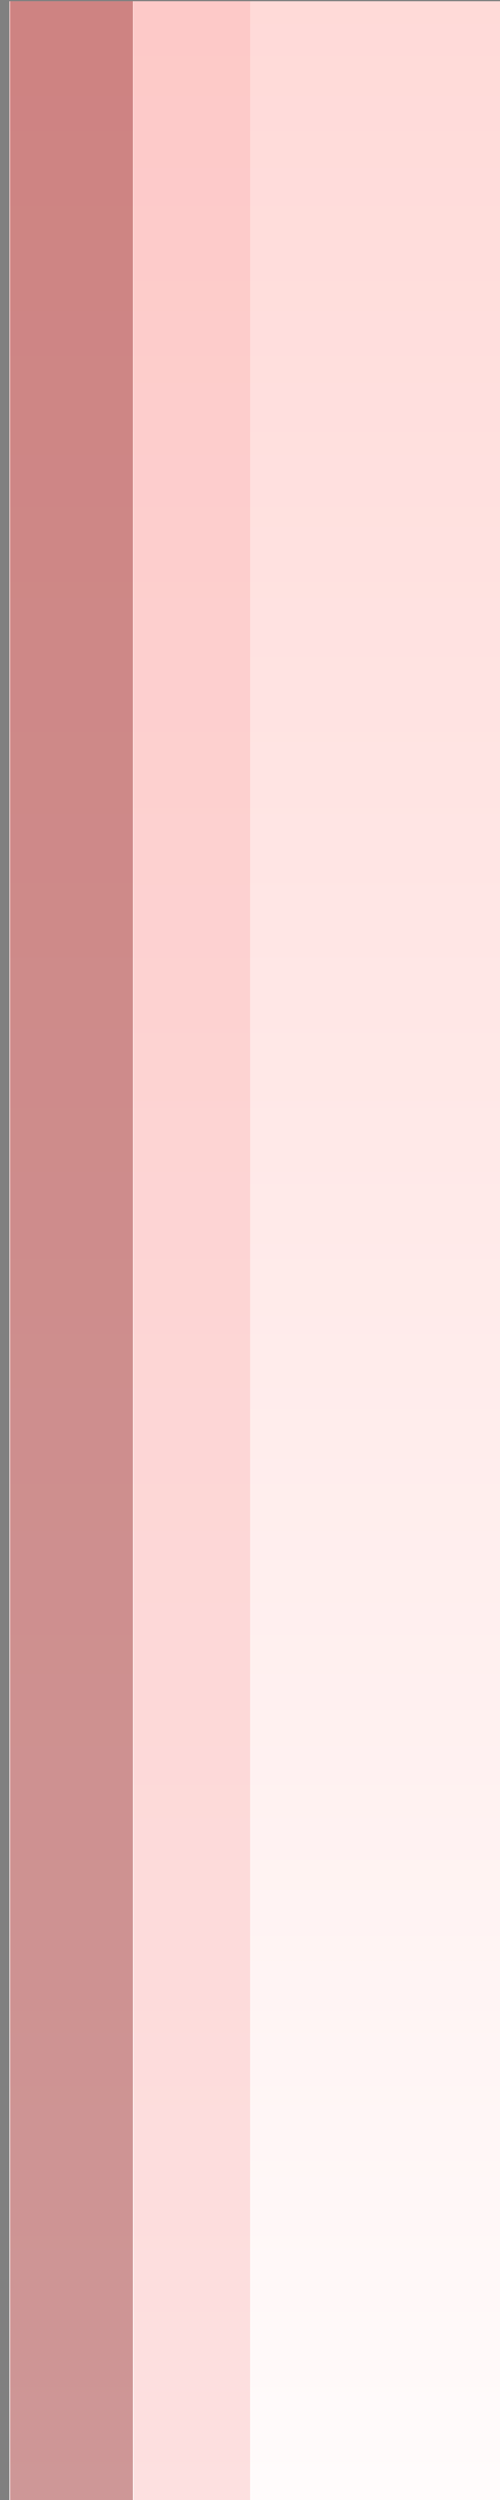 <?xml version="1.0" encoding="UTF-8"?>
<svg xmlns="http://www.w3.org/2000/svg" xmlns:xlink="http://www.w3.org/1999/xlink" contentScriptType="text/ecmascript" width="4" baseProfile="tiny" zoomAndPan="magnify" contentStyleType="text/css" viewBox="-0.096 5.958 4 20" height="20" preserveAspectRatio="xMidYMid meet" version="1.1">
    <rect x="-0.096" y="5.958" width="4" height="20" fill="#808080" stroke="none"/>
    <g>
        <rect x="-0.021" width="4" fill="#ffffff" y="5.968" height="20"/>
        <linearGradient x1="1.979" y1="25.968" x2="1.979" gradientUnits="userSpaceOnUse" y2="5.968" xlink:type="simple" xlink:actuate="onLoad" id="XMLID_2_" xlink:show="other">
            <stop stop-color="#fff5f5" offset="0"/>
            <stop stop-color="#ffa29e" offset="1"/>
        </linearGradient>
        <rect x="-0.021" y="5.968" fill-opacity="0.4" fill="url(#XMLID_2_)" width="4" height="20"/>
        <rect x="-0.021" width="4" fill="none" y="5.968" height="20"/>
        <rect x="-0.015" y="5.968" fill-opacity="0.4" fill="#840000" width="0.982" height="20"/>
        <rect x="0.974" y="5.968" fill-opacity="0.3" fill="#f6a2a0" width="0.931" height="20"/>
    </g>
</svg>
